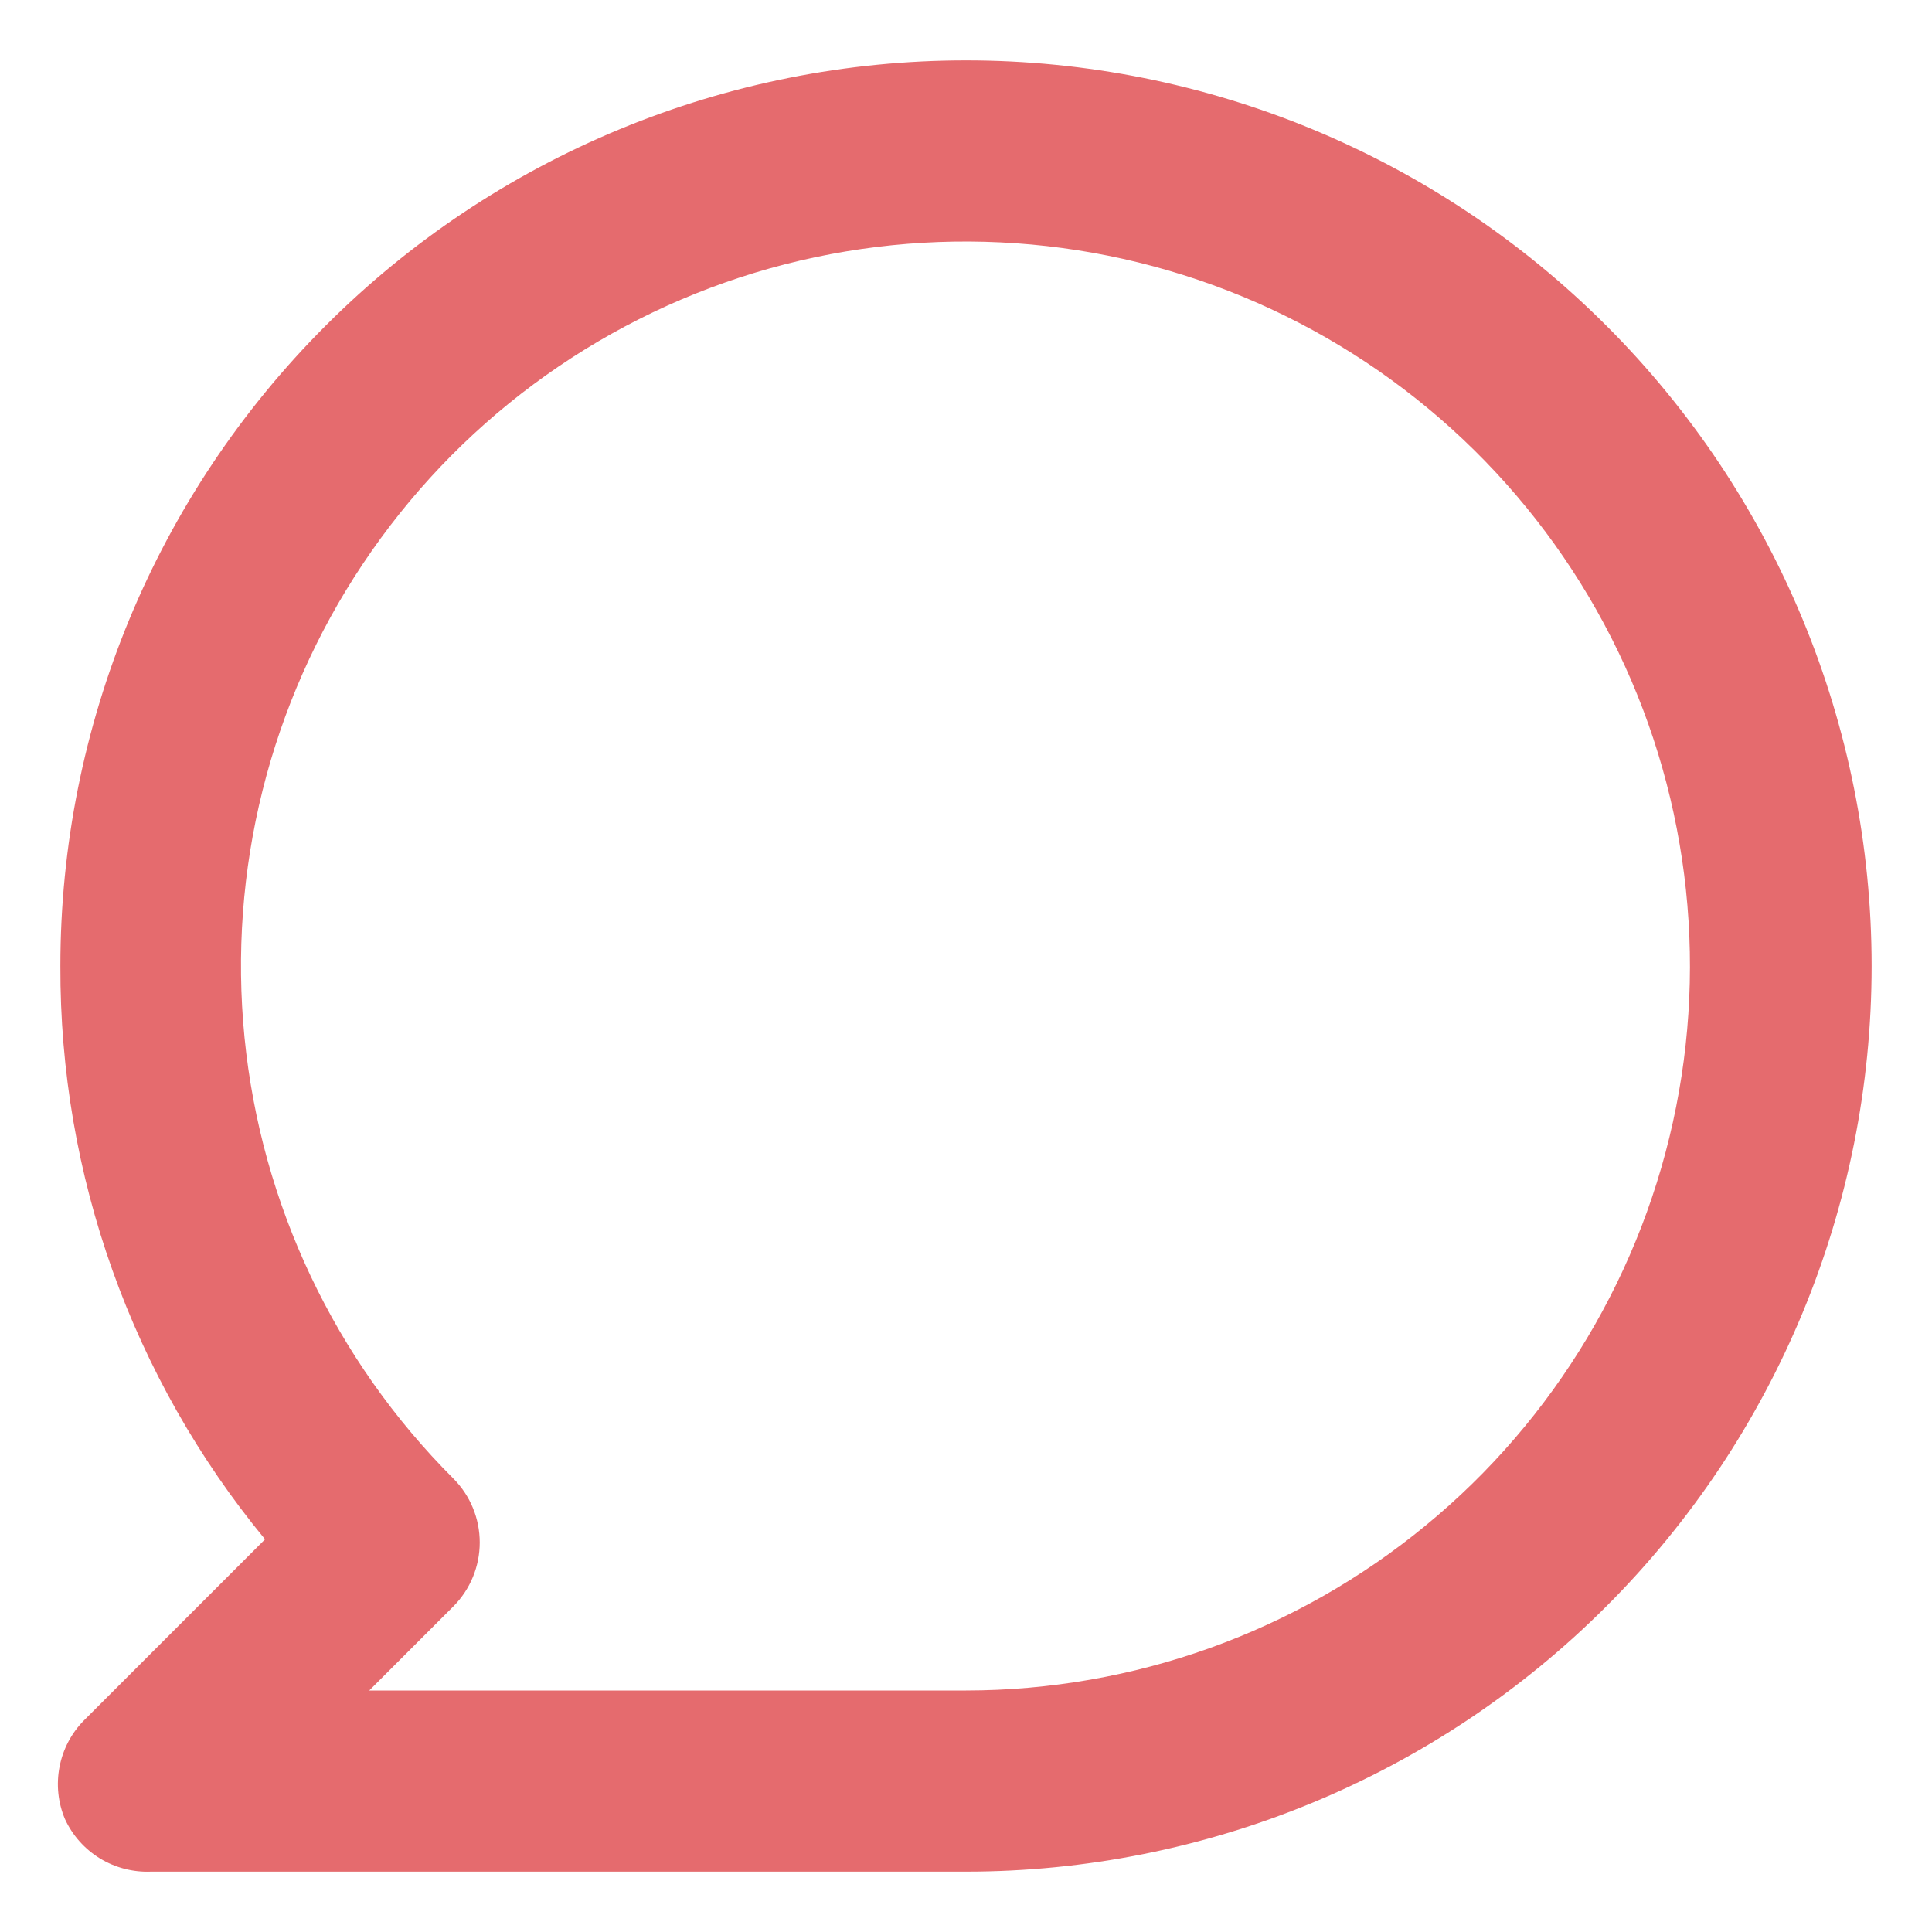 <svg width="16" height="16" viewBox="0 0 16 16" fill="none" xmlns="http://www.w3.org/2000/svg">
    <path
        d="M8 0.5C7.015 0.5 6.04 0.694 5.13 1.071C4.22 1.448 3.393 2 2.697 2.697C1.29 4.103 0.5 6.011 0.5 8C0.494 9.732 1.093 11.411 2.195 12.748L0.695 14.248C0.591 14.353 0.521 14.487 0.493 14.632C0.465 14.778 0.48 14.928 0.538 15.065C0.6 15.2 0.701 15.313 0.828 15.391C0.955 15.468 1.102 15.506 1.25 15.5H8C9.989 15.5 11.897 14.71 13.303 13.303C14.71 11.897 15.5 9.989 15.5 8C15.5 6.011 14.71 4.103 13.303 2.697C11.897 1.29 9.989 0.5 8 0.5ZM8 14H3.058L3.755 13.303C3.895 13.162 3.973 12.972 3.973 12.774C3.973 12.576 3.895 12.386 3.755 12.245C2.773 11.264 2.162 9.973 2.025 8.592C1.888 7.21 2.234 5.824 3.005 4.67C3.775 3.515 4.922 2.663 6.25 2.259C7.578 1.856 9.005 1.925 10.288 2.455C11.571 2.986 12.63 3.944 13.285 5.168C13.94 6.392 14.151 7.805 13.881 9.166C13.611 10.528 12.878 11.754 11.805 12.635C10.733 13.517 9.388 13.999 8 14Z"
        fill="#E56B6E" />
</svg>
